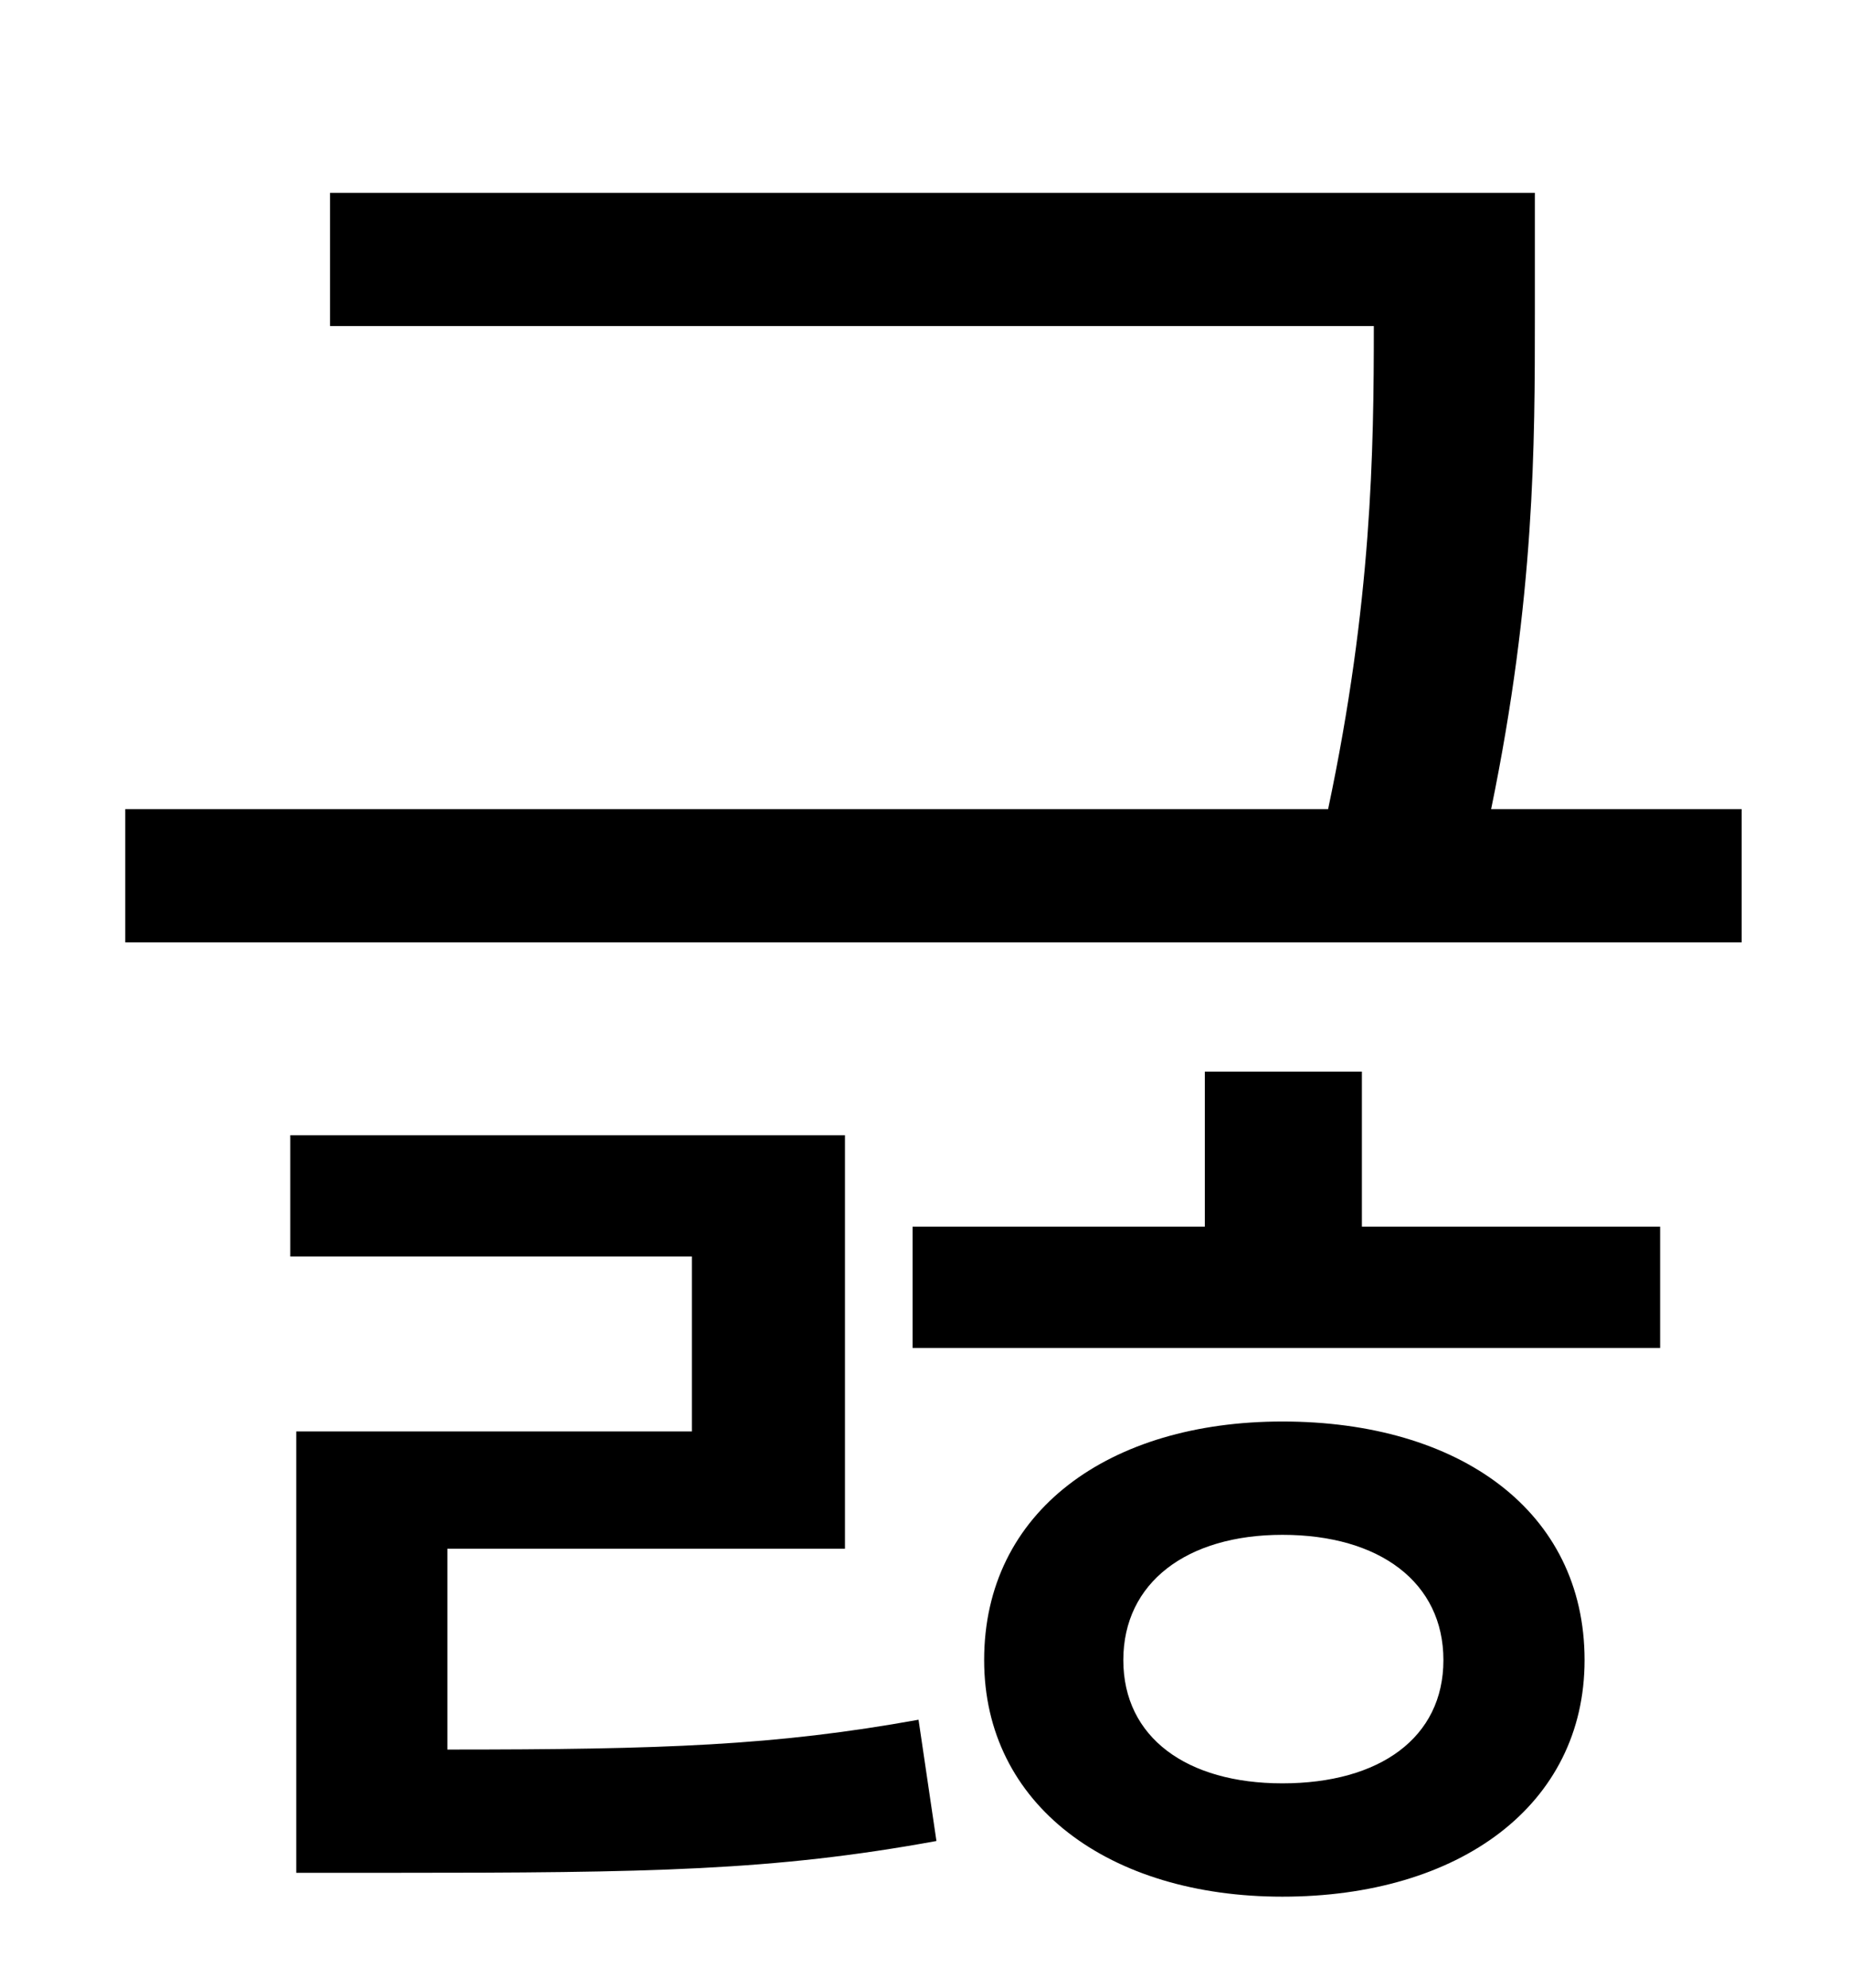 <?xml version="1.0" standalone="no"?>
<!DOCTYPE svg PUBLIC "-//W3C//DTD SVG 1.1//EN" "http://www.w3.org/Graphics/SVG/1.1/DTD/svg11.dtd" >
<svg xmlns="http://www.w3.org/2000/svg" xmlns:xlink="http://www.w3.org/1999/xlink" version="1.1" viewBox="-10 0 930 1000">
   <path fill="currentColor"
d="M215 779v101c109 0 165 -2 237 -15l9 61c-82 15 -144 16 -274 16h-48v-222h199v-88h-202v-61h279v208h-200zM635 897c49 0 81 -23 81 -62s-32 -63 -81 -63c-48 0 -80 24 -80 63s32 62 80 62zM635 715c89 0 152 45 152 120c0 73 -63 119 -152 119
c-87 0 -150 -46 -150 -119c0 -75 63 -120 150 -120zM675 539v78h150v61h-376v-61h147v-78h79zM740 407h126v67h-813v-67h605c22 -104 23 -180 23 -243h-525v-67h606v61c0 66 0 142 -22 249z" />
</svg>
